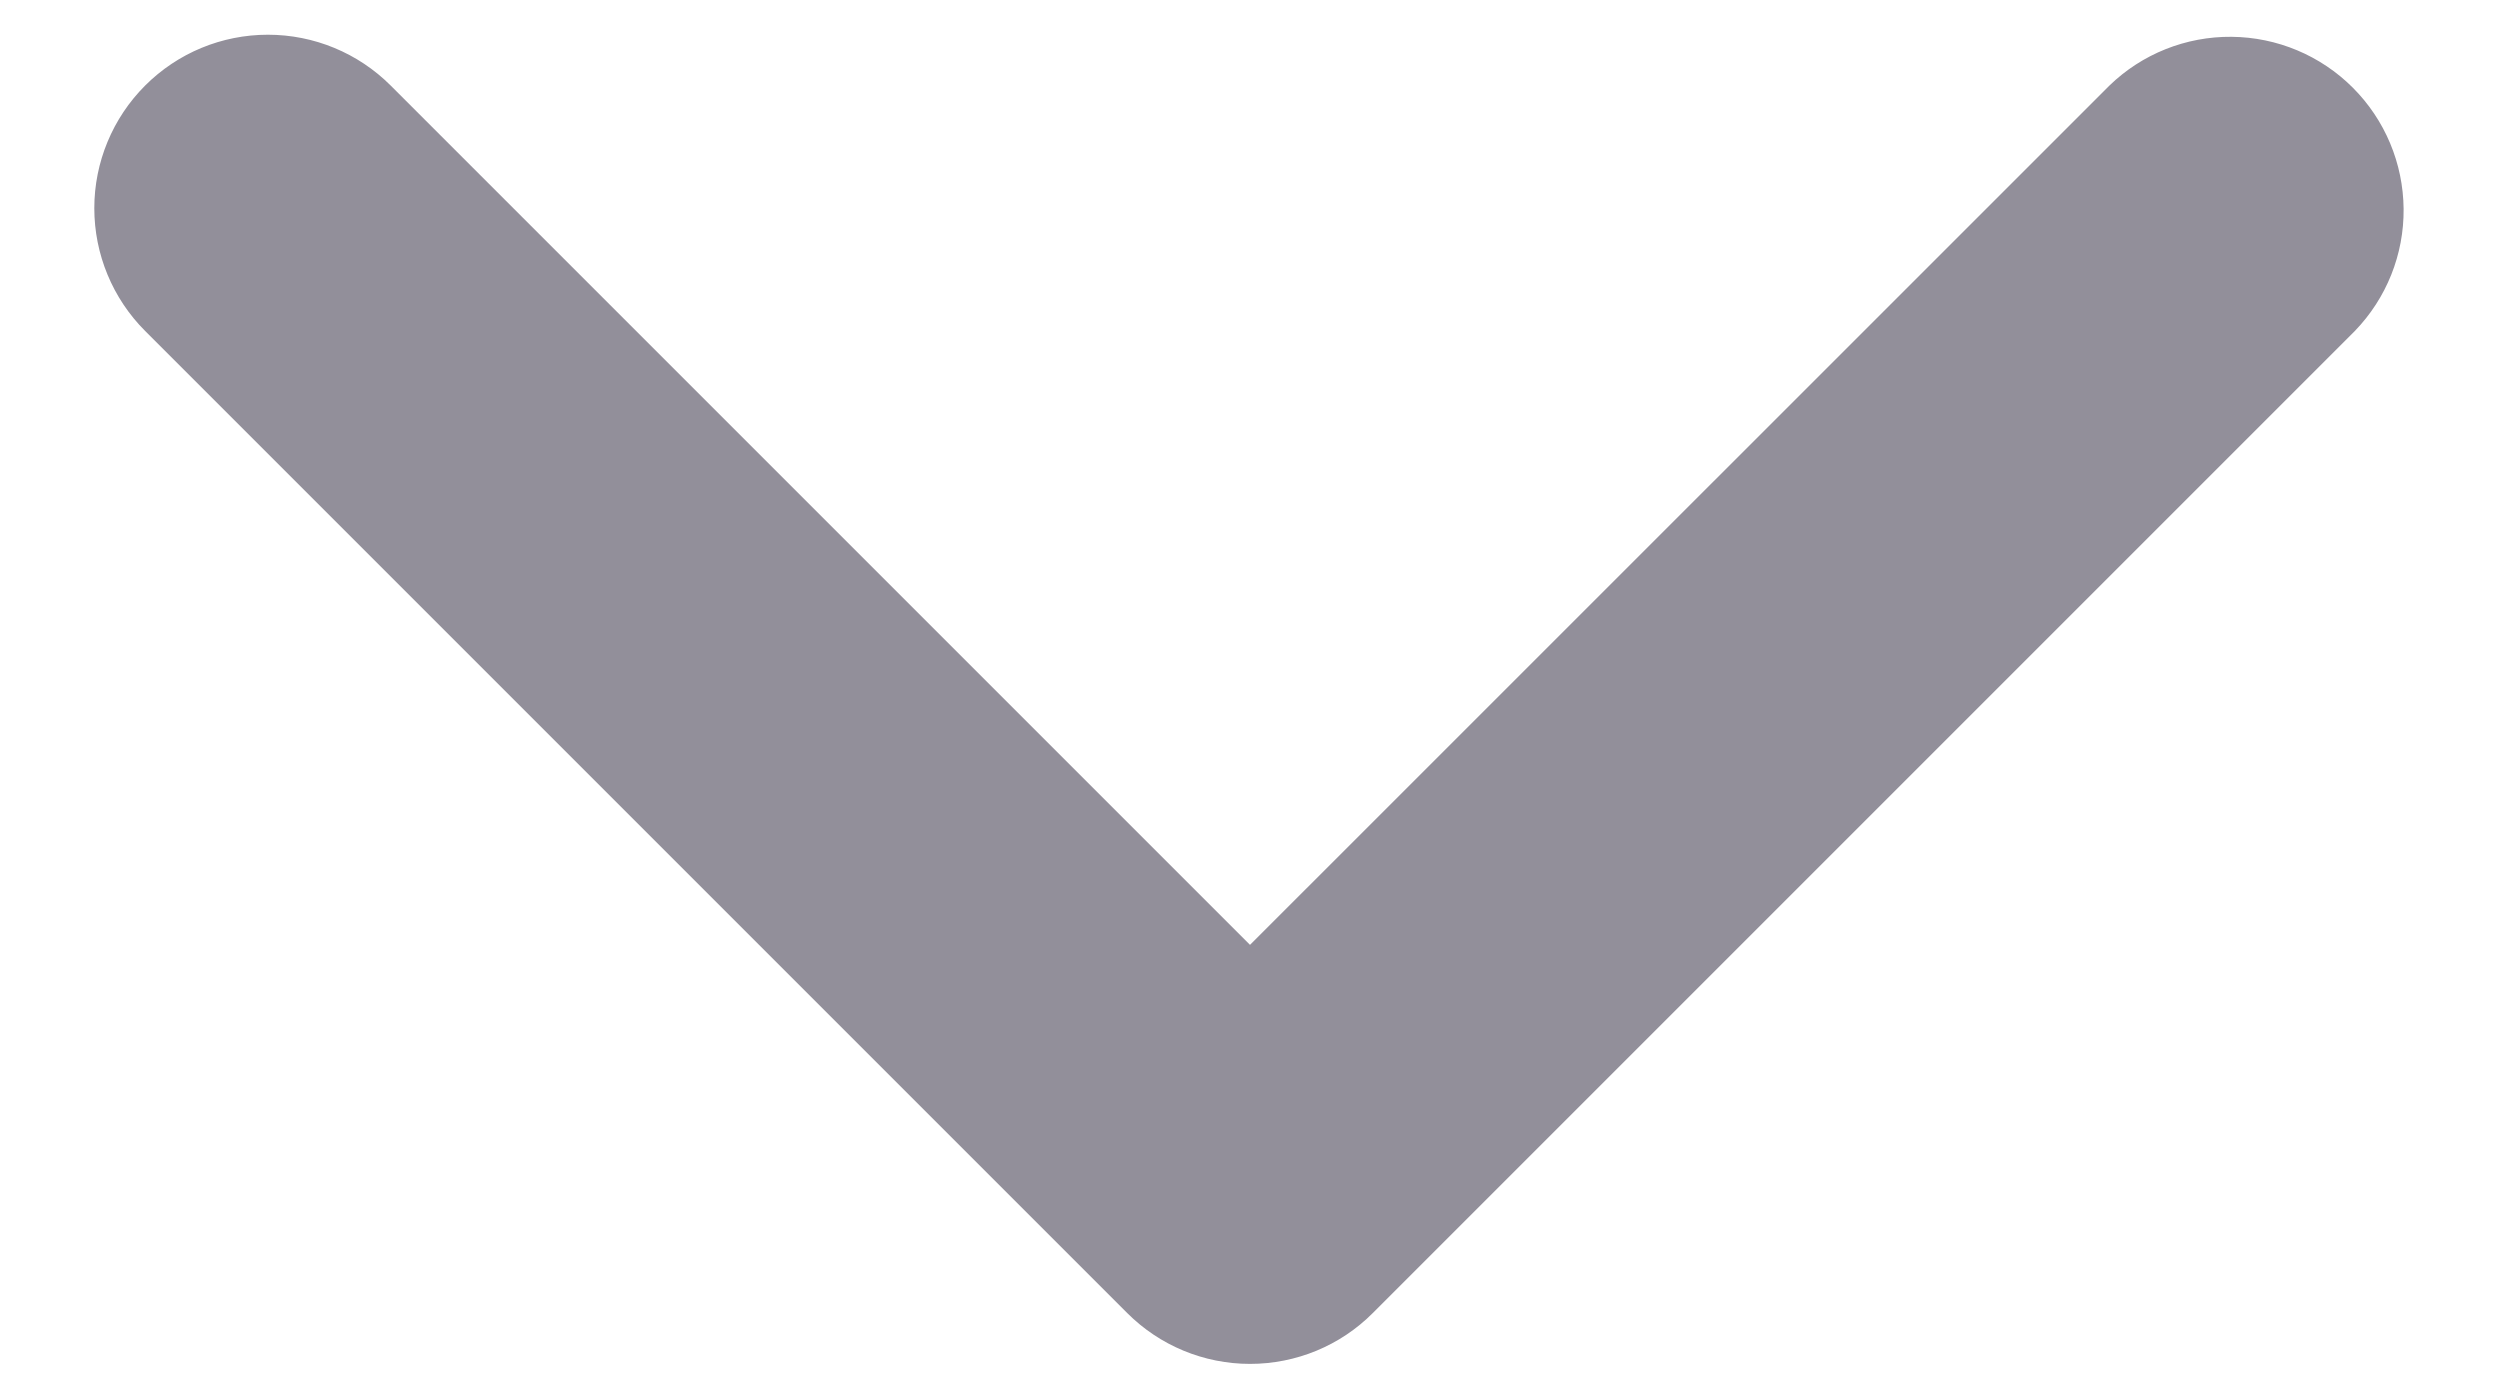 <svg width="18" height="10" viewBox="0 0 18 10" fill="none" xmlns="http://www.w3.org/2000/svg">
<path d="M1.045 0.616C1.28 0.381 1.597 0.25 1.929 0.25C2.26 0.25 2.578 0.381 2.813 0.616L9 6.803L15.188 0.616C15.423 0.388 15.739 0.262 16.067 0.265C16.395 0.268 16.708 0.399 16.94 0.631C17.172 0.863 17.303 1.176 17.306 1.504C17.309 1.832 17.183 2.147 16.955 2.383L9.884 9.454C9.65 9.689 9.332 9.82 9 9.82C8.669 9.82 8.351 9.689 8.116 9.454L1.045 2.383C0.811 2.149 0.679 1.831 0.679 1.499C0.679 1.168 0.811 0.85 1.045 0.616Z" fill="#928F9A"/>
</svg>
